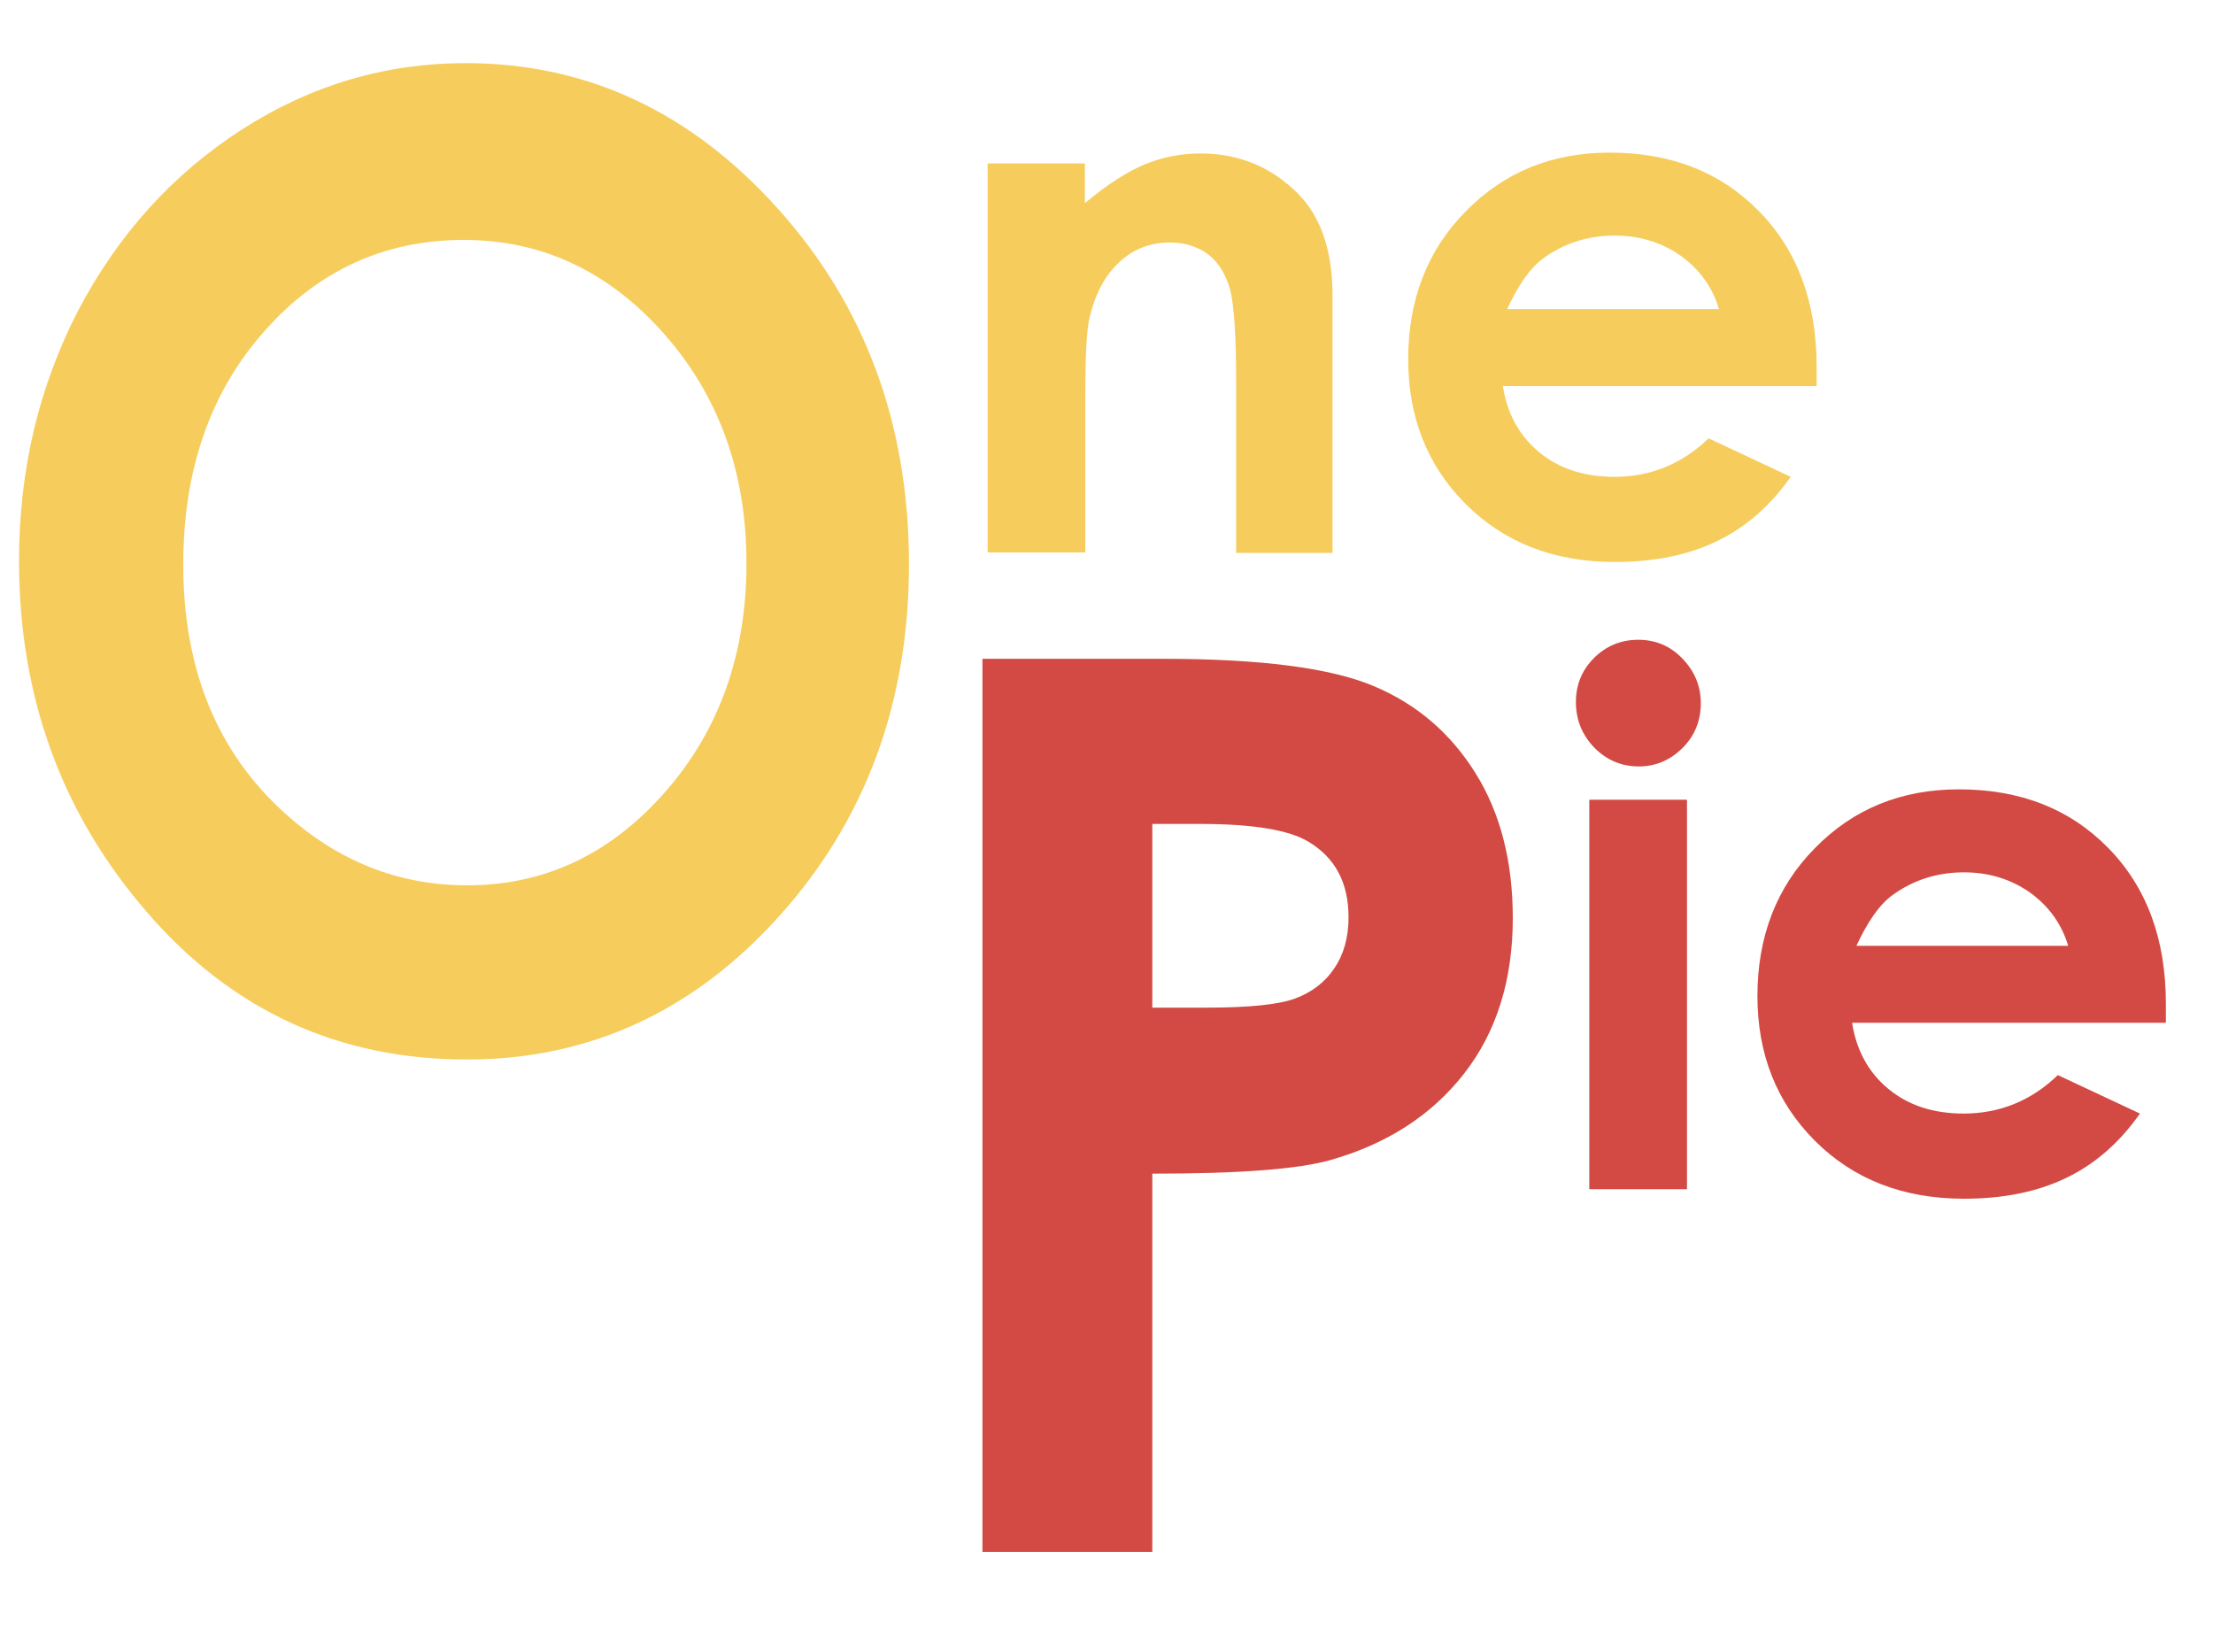<?xml version="1.0" encoding="utf-8"?>
<!-- Generator: Adobe Illustrator 22.0.1, SVG Export Plug-In . SVG Version: 6.00 Build 0)  -->
<svg version="1.1" id="Слой_1" xmlns="http://www.w3.org/2000/svg" xmlns:xlink="http://www.w3.org/1999/xlink" x="0px" y="0px"
	 viewBox="0 0 512 382.2" style="enable-background:new 0 0 512 382.2;" xml:space="preserve">
<style type="text/css">
	.st0{fill:#F6CD5D;}
	.st1{fill:#D24A43;}
</style>
<g>
	<g>
		<path class="st0" d="M107.7,14.6c28,0,52.1,11.2,72.3,33.7c20.2,22.5,30.3,49.9,30.3,82.2c0,32-10,59.1-29.9,81.3
			c-19.9,22.2-44.1,33.3-72.4,33.3c-29.7,0-54.5-11.4-74.1-34.2c-19.7-22.8-29.5-49.8-29.5-81.2c0-21,4.6-40.3,13.7-57.9
			C27.3,54.3,39.9,40.3,55.9,30C71.9,19.7,89.2,14.6,107.7,14.6z M107.3,55.5c-18.3,0-33.8,7.1-46.2,21.2
			c-12.5,14.1-18.7,32.1-18.7,53.9c0,24.3,7.9,43.5,23.6,57.6c12.2,11,26.2,16.6,42.1,16.6c17.9,0,33.1-7.2,45.7-21.5
			c12.6-14.3,18.9-32,18.9-53c0-20.9-6.3-38.6-19-53S125.5,55.5,107.3,55.5z"/>
	</g>
	<g>
		<path class="st1" d="M227.3,152.4H269c22.6,0,38.8,2.1,48.8,6.3c10,4.2,17.8,10.9,23.6,20.2c5.8,9.3,8.6,20.5,8.6,33.5
			c0,14.4-3.8,26.4-11.3,36c-7.5,9.6-17.8,16.2-30.7,19.9c-7.6,2.2-21.4,3.2-41.4,3.2V359h-39.3V152.4z M266.6,233.1h12.5
			c9.8,0,16.7-0.7,20.5-2.1c3.8-1.4,6.9-3.7,9.1-7c2.2-3.2,3.3-7.2,3.3-11.8c0-8-3.1-13.8-9.3-17.5c-4.5-2.7-12.8-4.1-25-4.1h-11.1
			V233.1z"/>
	</g>
	<g>
		<path class="st0" d="M228.4,37.8H251V47c5.1-4.3,9.8-7.3,13.9-9c4.2-1.7,8.4-2.5,12.8-2.5c8.9,0,16.5,3.1,22.7,9.4
			c5.2,5.3,7.9,13.1,7.9,23.5v59.5h-22.3V88.4c0-10.7-0.5-17.9-1.4-21.4c-1-3.5-2.6-6.2-5-8.1c-2.4-1.8-5.4-2.8-8.9-2.8
			c-4.6,0-8.5,1.5-11.8,4.6c-3.3,3.1-5.5,7.3-6.8,12.7c-0.7,2.8-1,8.9-1,18.3v36.1h-22.6V37.8z"/>
		<path class="st0" d="M420.3,89.3h-72.6c1,6.4,3.8,11.5,8.4,15.3c4.6,3.8,10.4,5.7,17.4,5.7c8.4,0,15.7-3,21.8-8.9l19,8.9
			c-4.7,6.7-10.4,11.7-17.1,14.9c-6.6,3.2-14.5,4.8-23.6,4.8c-14.1,0-25.6-4.5-34.5-13.4c-8.9-8.9-13.3-20.1-13.3-33.5
			c0-13.7,4.4-25.2,13.3-34.2c8.9-9.1,20-13.6,33.3-13.6c14.2,0,25.7,4.5,34.6,13.6c8.9,9.1,13.3,21.1,13.3,36L420.3,89.3z
			 M397.7,71.5c-1.5-5-4.4-9.1-8.8-12.3c-4.4-3.1-9.5-4.7-15.3-4.7c-6.3,0-11.8,1.8-16.6,5.3c-3,2.2-5.7,6.1-8.3,11.7H397.7z"/>
	</g>
	<g>
		<path class="st1" d="M379,148c4,0,7.4,1.4,10.2,4.3c2.8,2.9,4.3,6.3,4.3,10.4c0,4-1.4,7.5-4.2,10.3c-2.8,2.8-6.2,4.3-10.1,4.3
			c-4,0-7.4-1.4-10.3-4.3c-2.8-2.9-4.3-6.4-4.3-10.6c0-4,1.4-7.4,4.2-10.2S375.1,148,379,148z M367.7,185h22.6v90.1h-22.6V185z"/>
		<path class="st1" d="M501.1,236.6h-72.6c1,6.4,3.8,11.5,8.4,15.3c4.6,3.8,10.4,5.7,17.4,5.7c8.4,0,15.7-3,21.8-8.9l19,8.9
			c-4.7,6.7-10.4,11.7-17.1,14.9c-6.6,3.2-14.5,4.8-23.6,4.8c-14.1,0-25.6-4.5-34.5-13.4c-8.9-8.9-13.3-20.1-13.3-33.5
			c0-13.7,4.4-25.2,13.3-34.2c8.9-9.1,20-13.6,33.3-13.6c14.2,0,25.7,4.5,34.6,13.6c8.9,9.1,13.3,21.1,13.3,36L501.1,236.6z
			 M478.5,218.8c-1.5-5-4.4-9.1-8.8-12.3c-4.4-3.1-9.5-4.7-15.3-4.7c-6.3,0-11.8,1.8-16.6,5.3c-3,2.2-5.7,6.1-8.3,11.7H478.5z"/>
	</g>
</g>
<g>
</g>
<g>
</g>
<g>
</g>
<g>
</g>
<g>
</g>
<g>
</g>
</svg>
